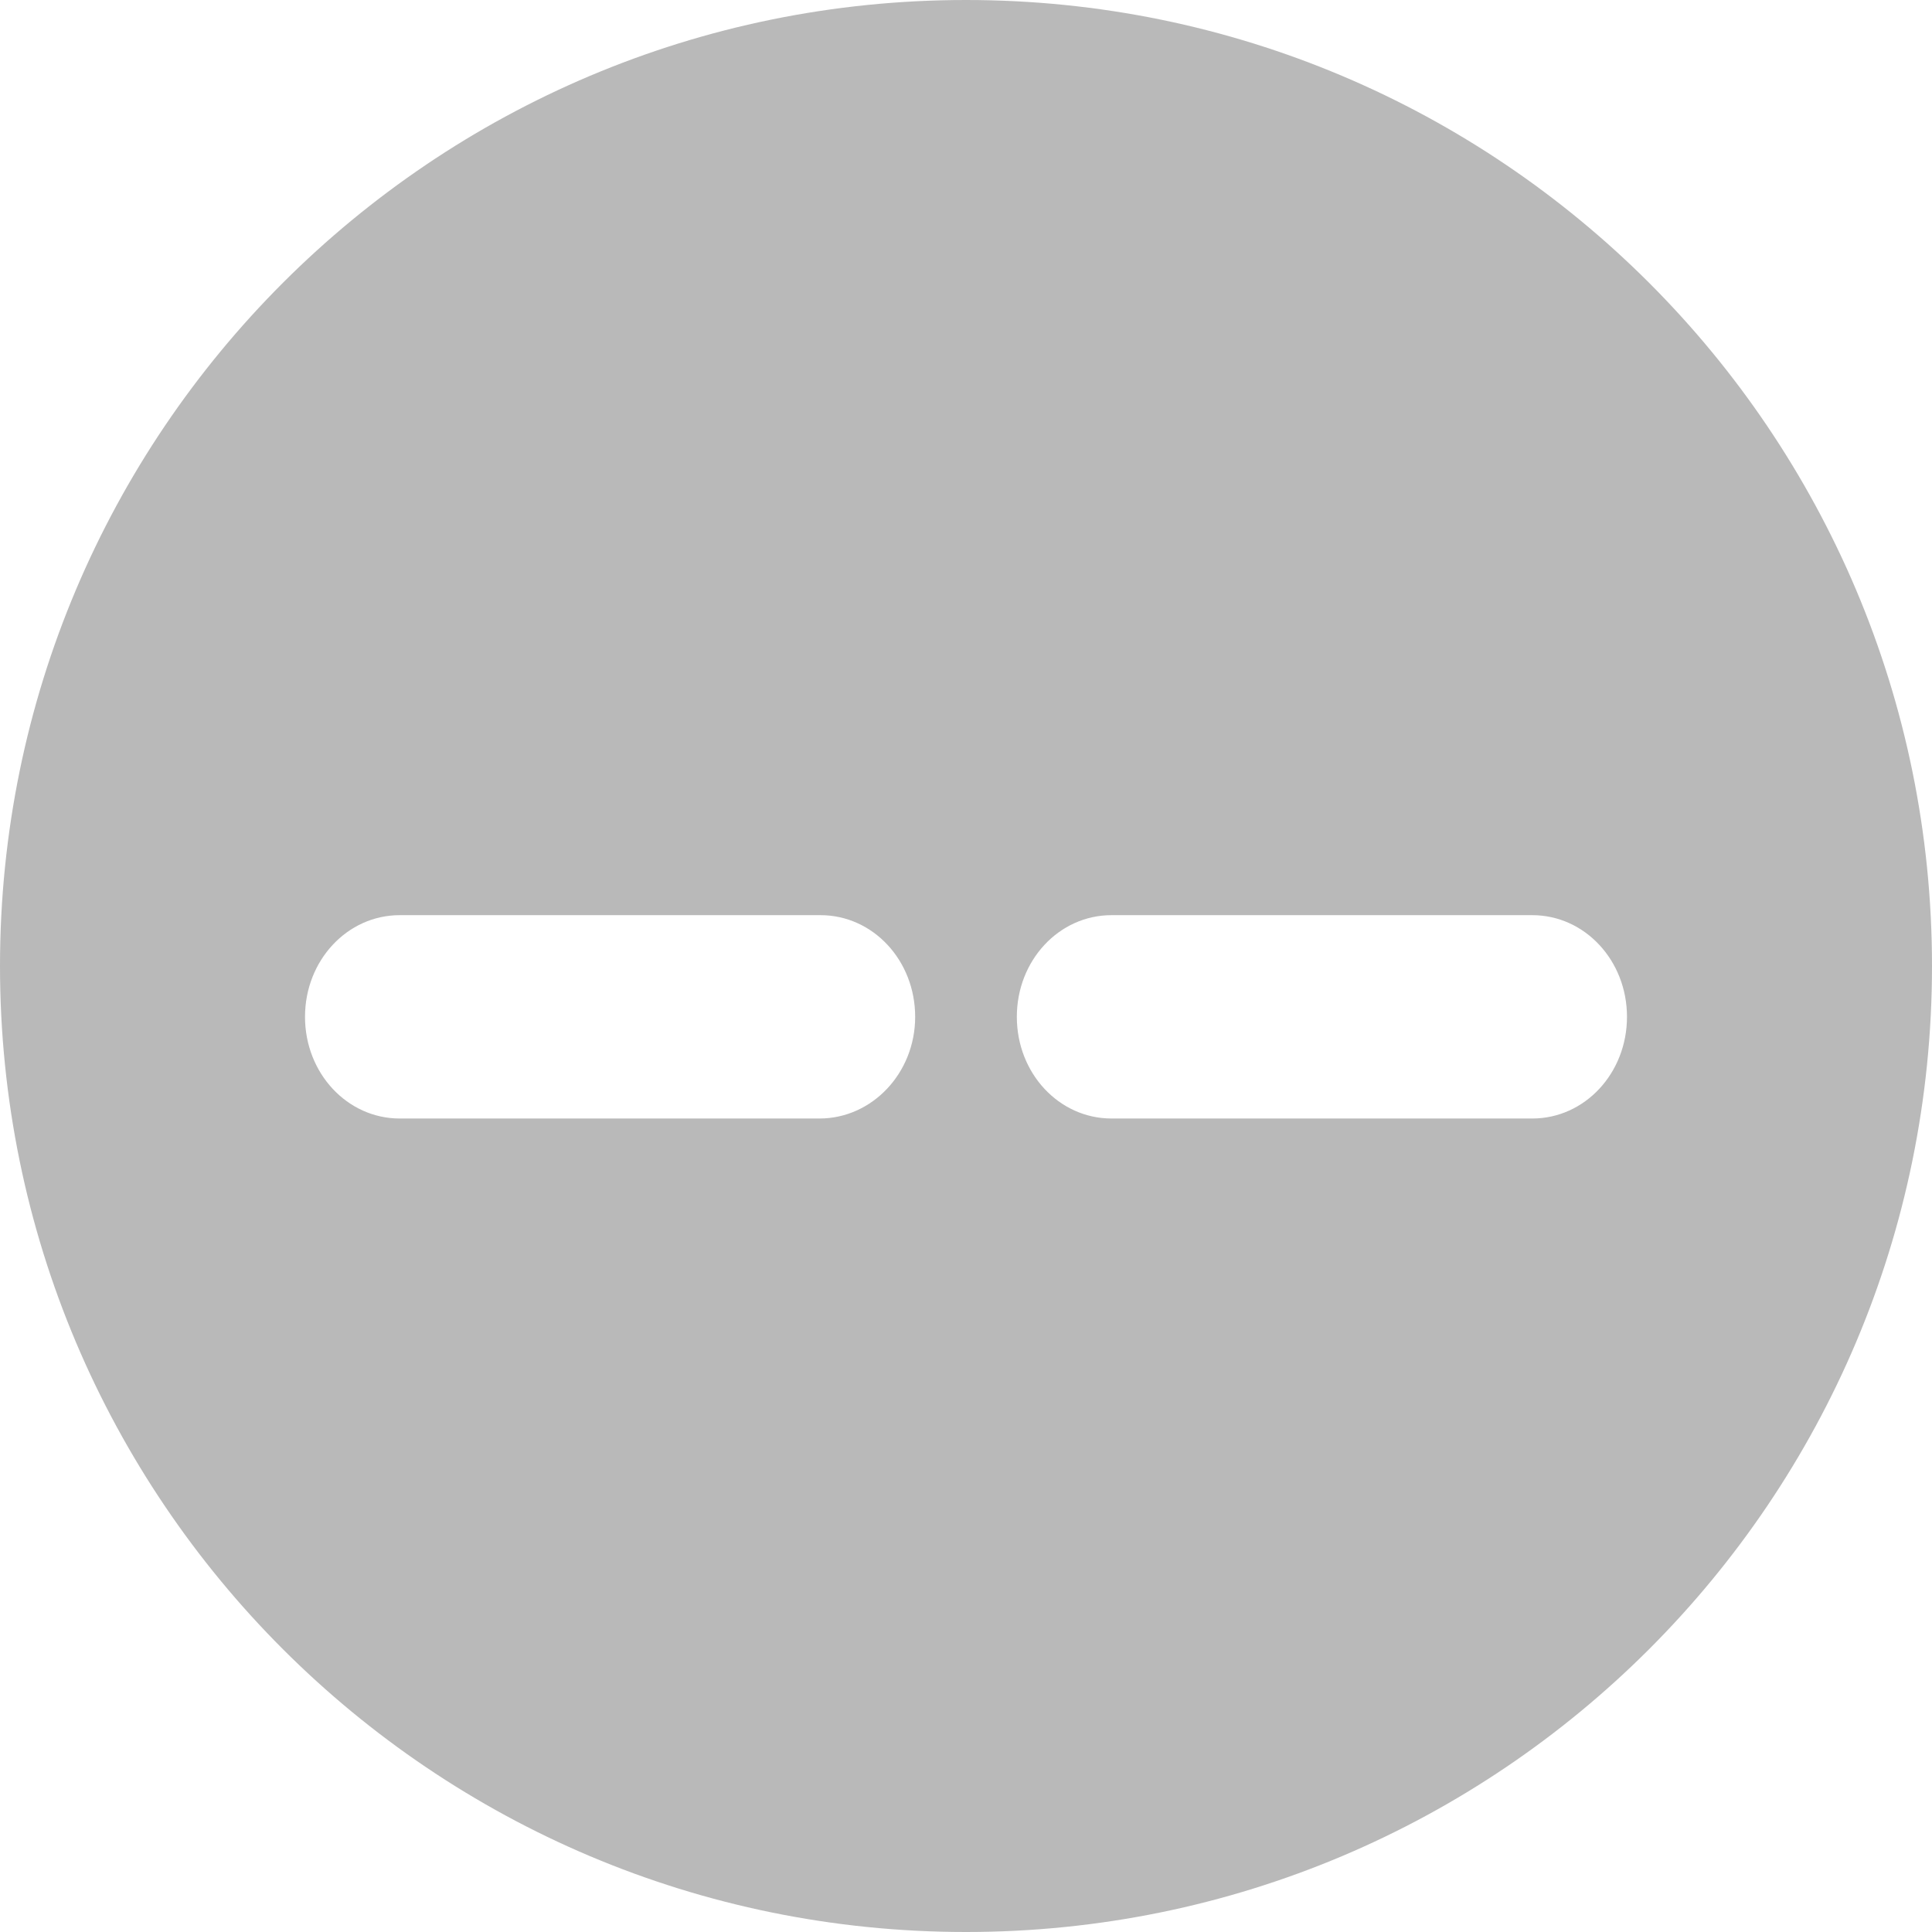 <?xml version="1.0" encoding="UTF-8" standalone="no"?>
<svg width="16px" height="16px" viewBox="0 0 16 16" version="1.1" xmlns="http://www.w3.org/2000/svg" xmlns:xlink="http://www.w3.org/1999/xlink">
    <!-- Generator: Sketch 3.7.2 (28276) - http://www.bohemiancoding.com/sketch -->
    <title>icon-weather-not-available</title>
    <desc>Created with Sketch.</desc>
    <defs></defs>
    <g id="weather-icons" stroke="none" stroke-width="1" fill="none" fill-rule="evenodd">
        <path d="M8,0 C3.58,0 0,3.58 0,8 C0,12.42 3.58,16 8,16 C12.42,16 16,12.42 16,8 C16,3.58 12.42,0 8,0 L8,0 Z M6.787,9.263 L3.31,9.263 C2.876,9.263 2.526,8.888 2.526,8.421 C2.526,7.954 2.876,7.579 3.31,7.579 L6.795,7.579 C7.23,7.579 7.579,7.954 7.579,8.421 C7.579,8.888 7.221,9.263 6.787,9.263 L6.787,9.263 Z M12.69,9.263 L9.205,9.263 C8.77,9.263 8.421,8.888 8.421,8.421 C8.421,7.954 8.77,7.579 9.205,7.579 L12.69,7.579 C13.124,7.579 13.474,7.954 13.474,8.421 C13.474,8.888 13.124,9.263 12.69,9.263 L12.69,9.263 Z" id="icon-weather-not-available" fill="#B9B9B9"></path>
    </g>
</svg>